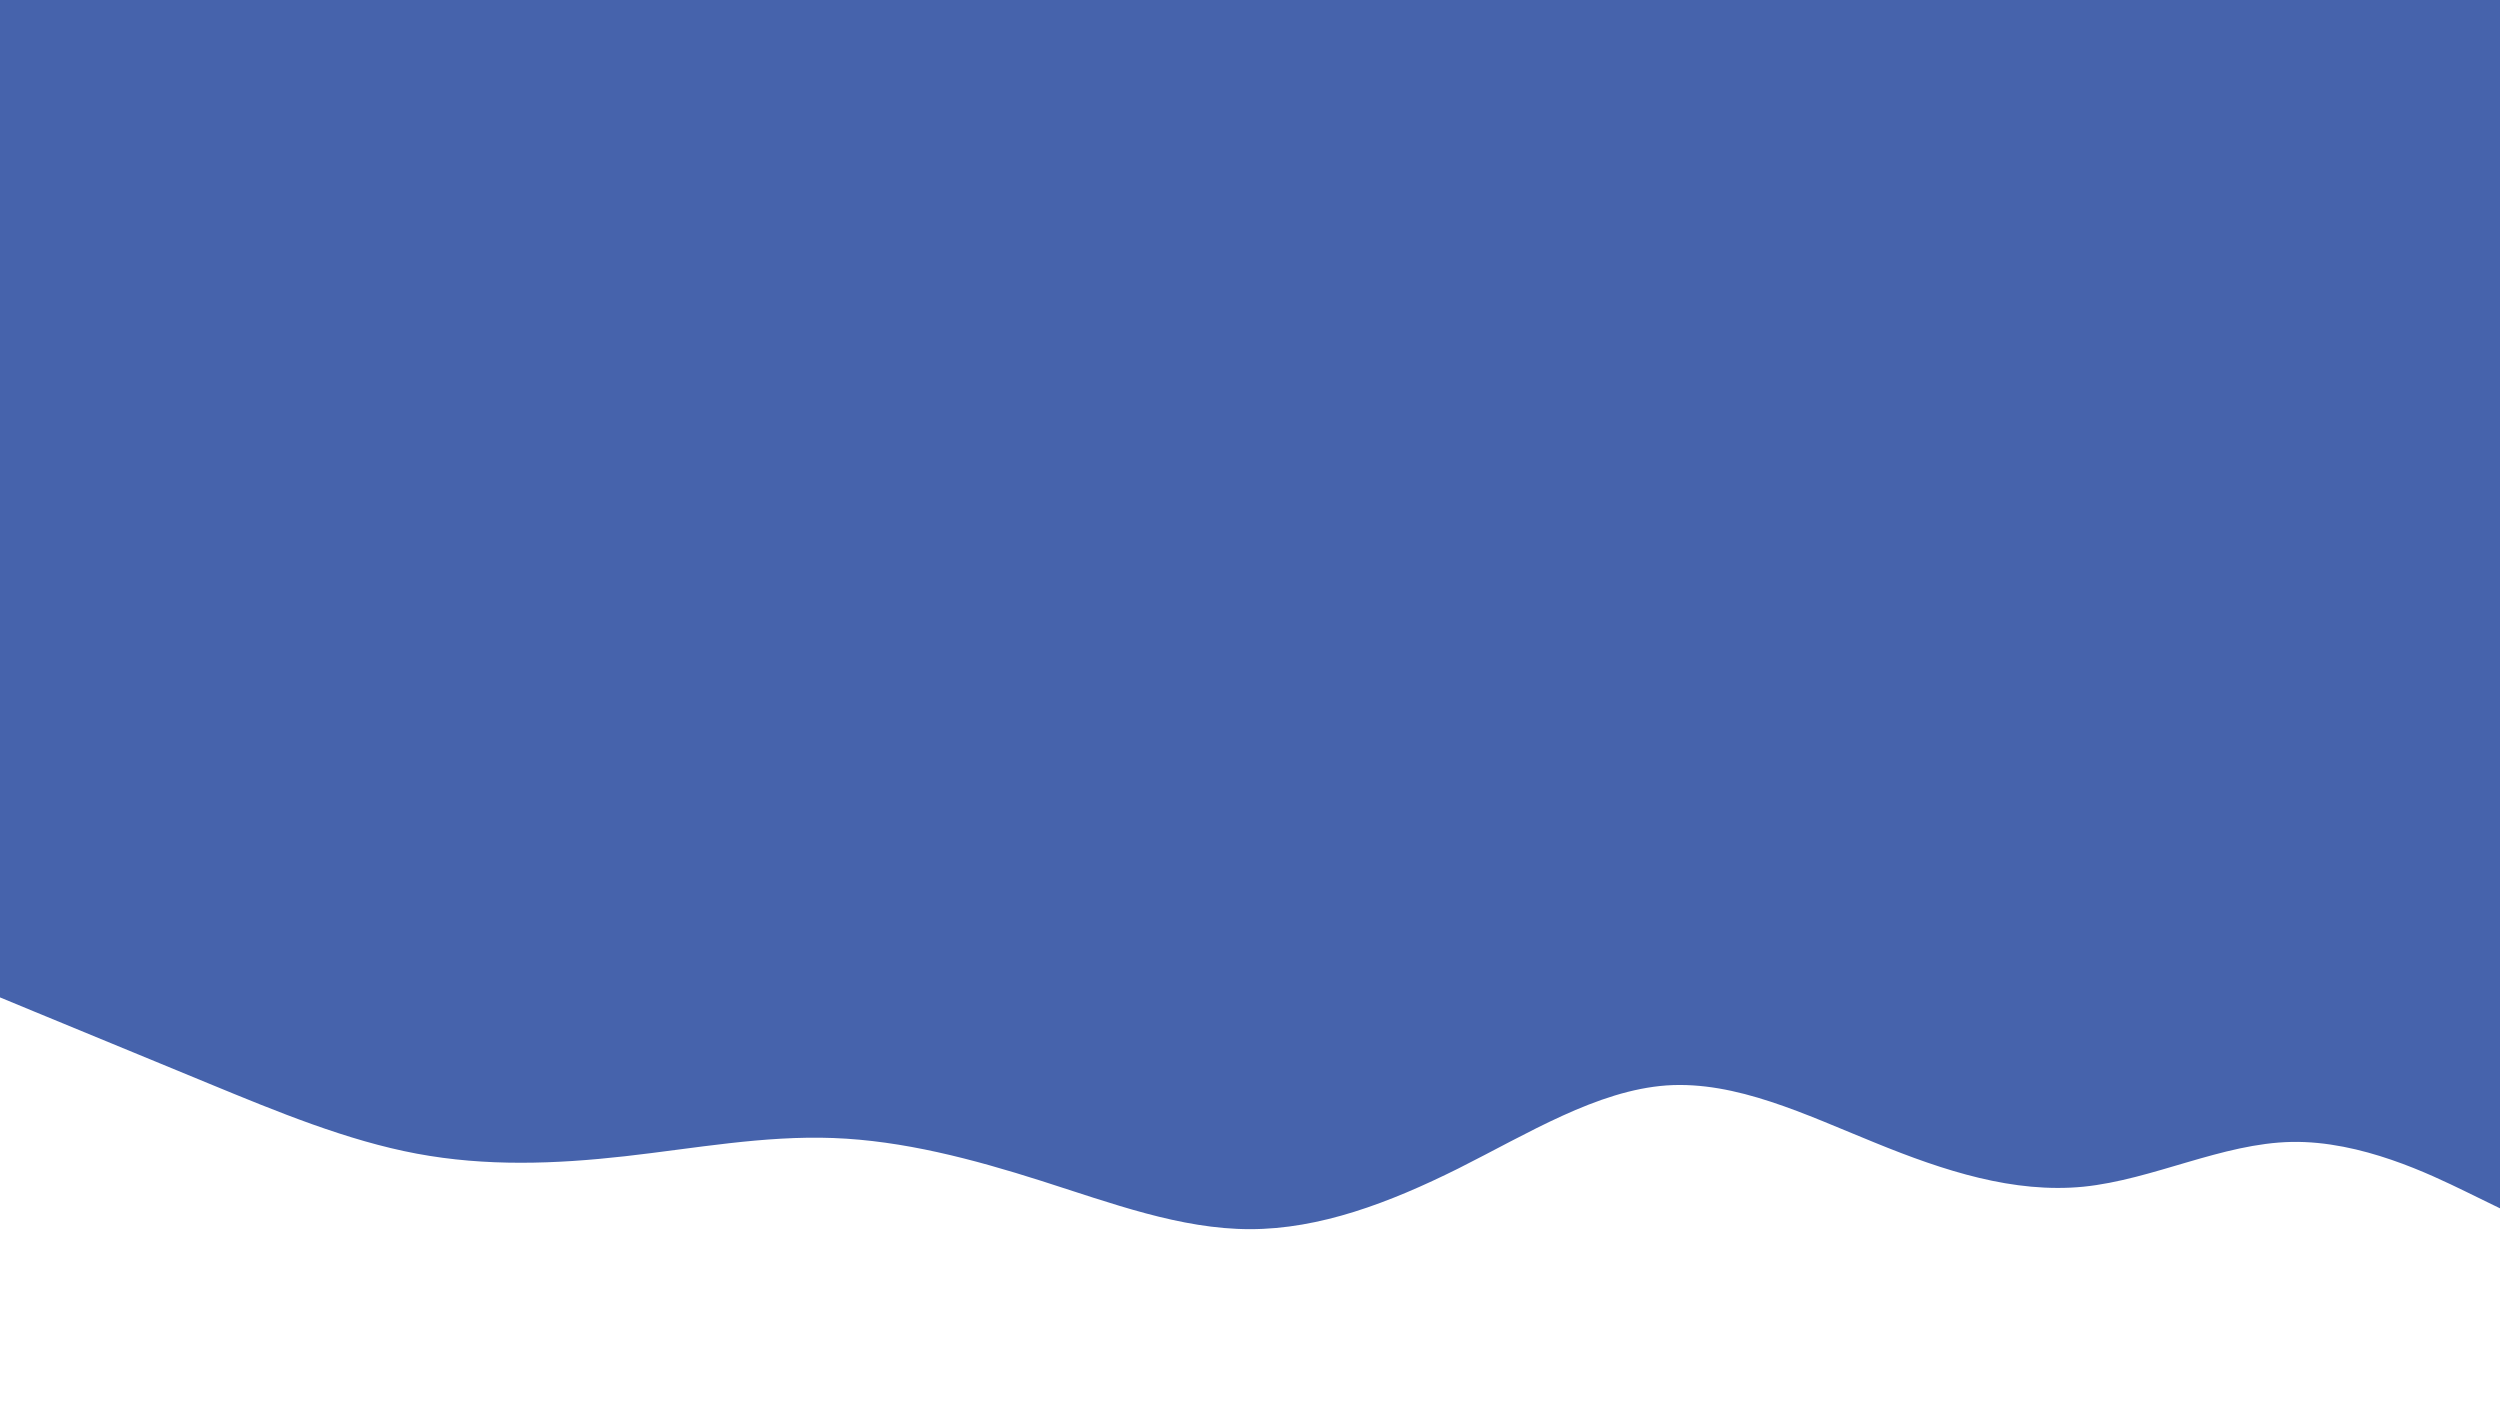 <svg id="visual" viewBox="0 0 960 540" width="960" height="540" xmlns="http://www.w3.org/2000/svg" xmlns:xlink="http://www.w3.org/1999/xlink" version="1.1"><rect x="0" y="0" width="960" height="540" fill="#4663ac"></rect><path d="M0 383L13.3 388.5C26.7 394 53.3 405 80 416C106.7 427 133.3 438 160 443C186.7 448 213.3 447 240 444C266.7 441 293.3 436 320 437C346.7 438 373.3 445 400 453.5C426.7 462 453.3 472 480 472C506.7 472 533.3 462 560 448.7C586.7 435.3 613.3 418.7 640 416.8C666.7 415 693.3 428 720 438.8C746.7 449.7 773.3 458.3 800 455.7C826.7 453 853.3 439 880 438.5C906.7 438 933.3 451 946.7 457.5L960 464L960 541L946.7 541C933.3 541 906.7 541 880 541C853.3 541 826.7 541 800 541C773.3 541 746.7 541 720 541C693.3 541 666.7 541 640 541C613.3 541 586.7 541 560 541C533.3 541 506.7 541 480 541C453.3 541 426.7 541 400 541C373.3 541 346.7 541 320 541C293.3 541 266.7 541 240 541C213.3 541 186.7 541 160 541C133.3 541 106.7 541 80 541C53.3 541 26.7 541 13.3 541L0 541Z" fill="#fff" stroke-linecap="round" stroke-linejoin="miter"></path></svg>